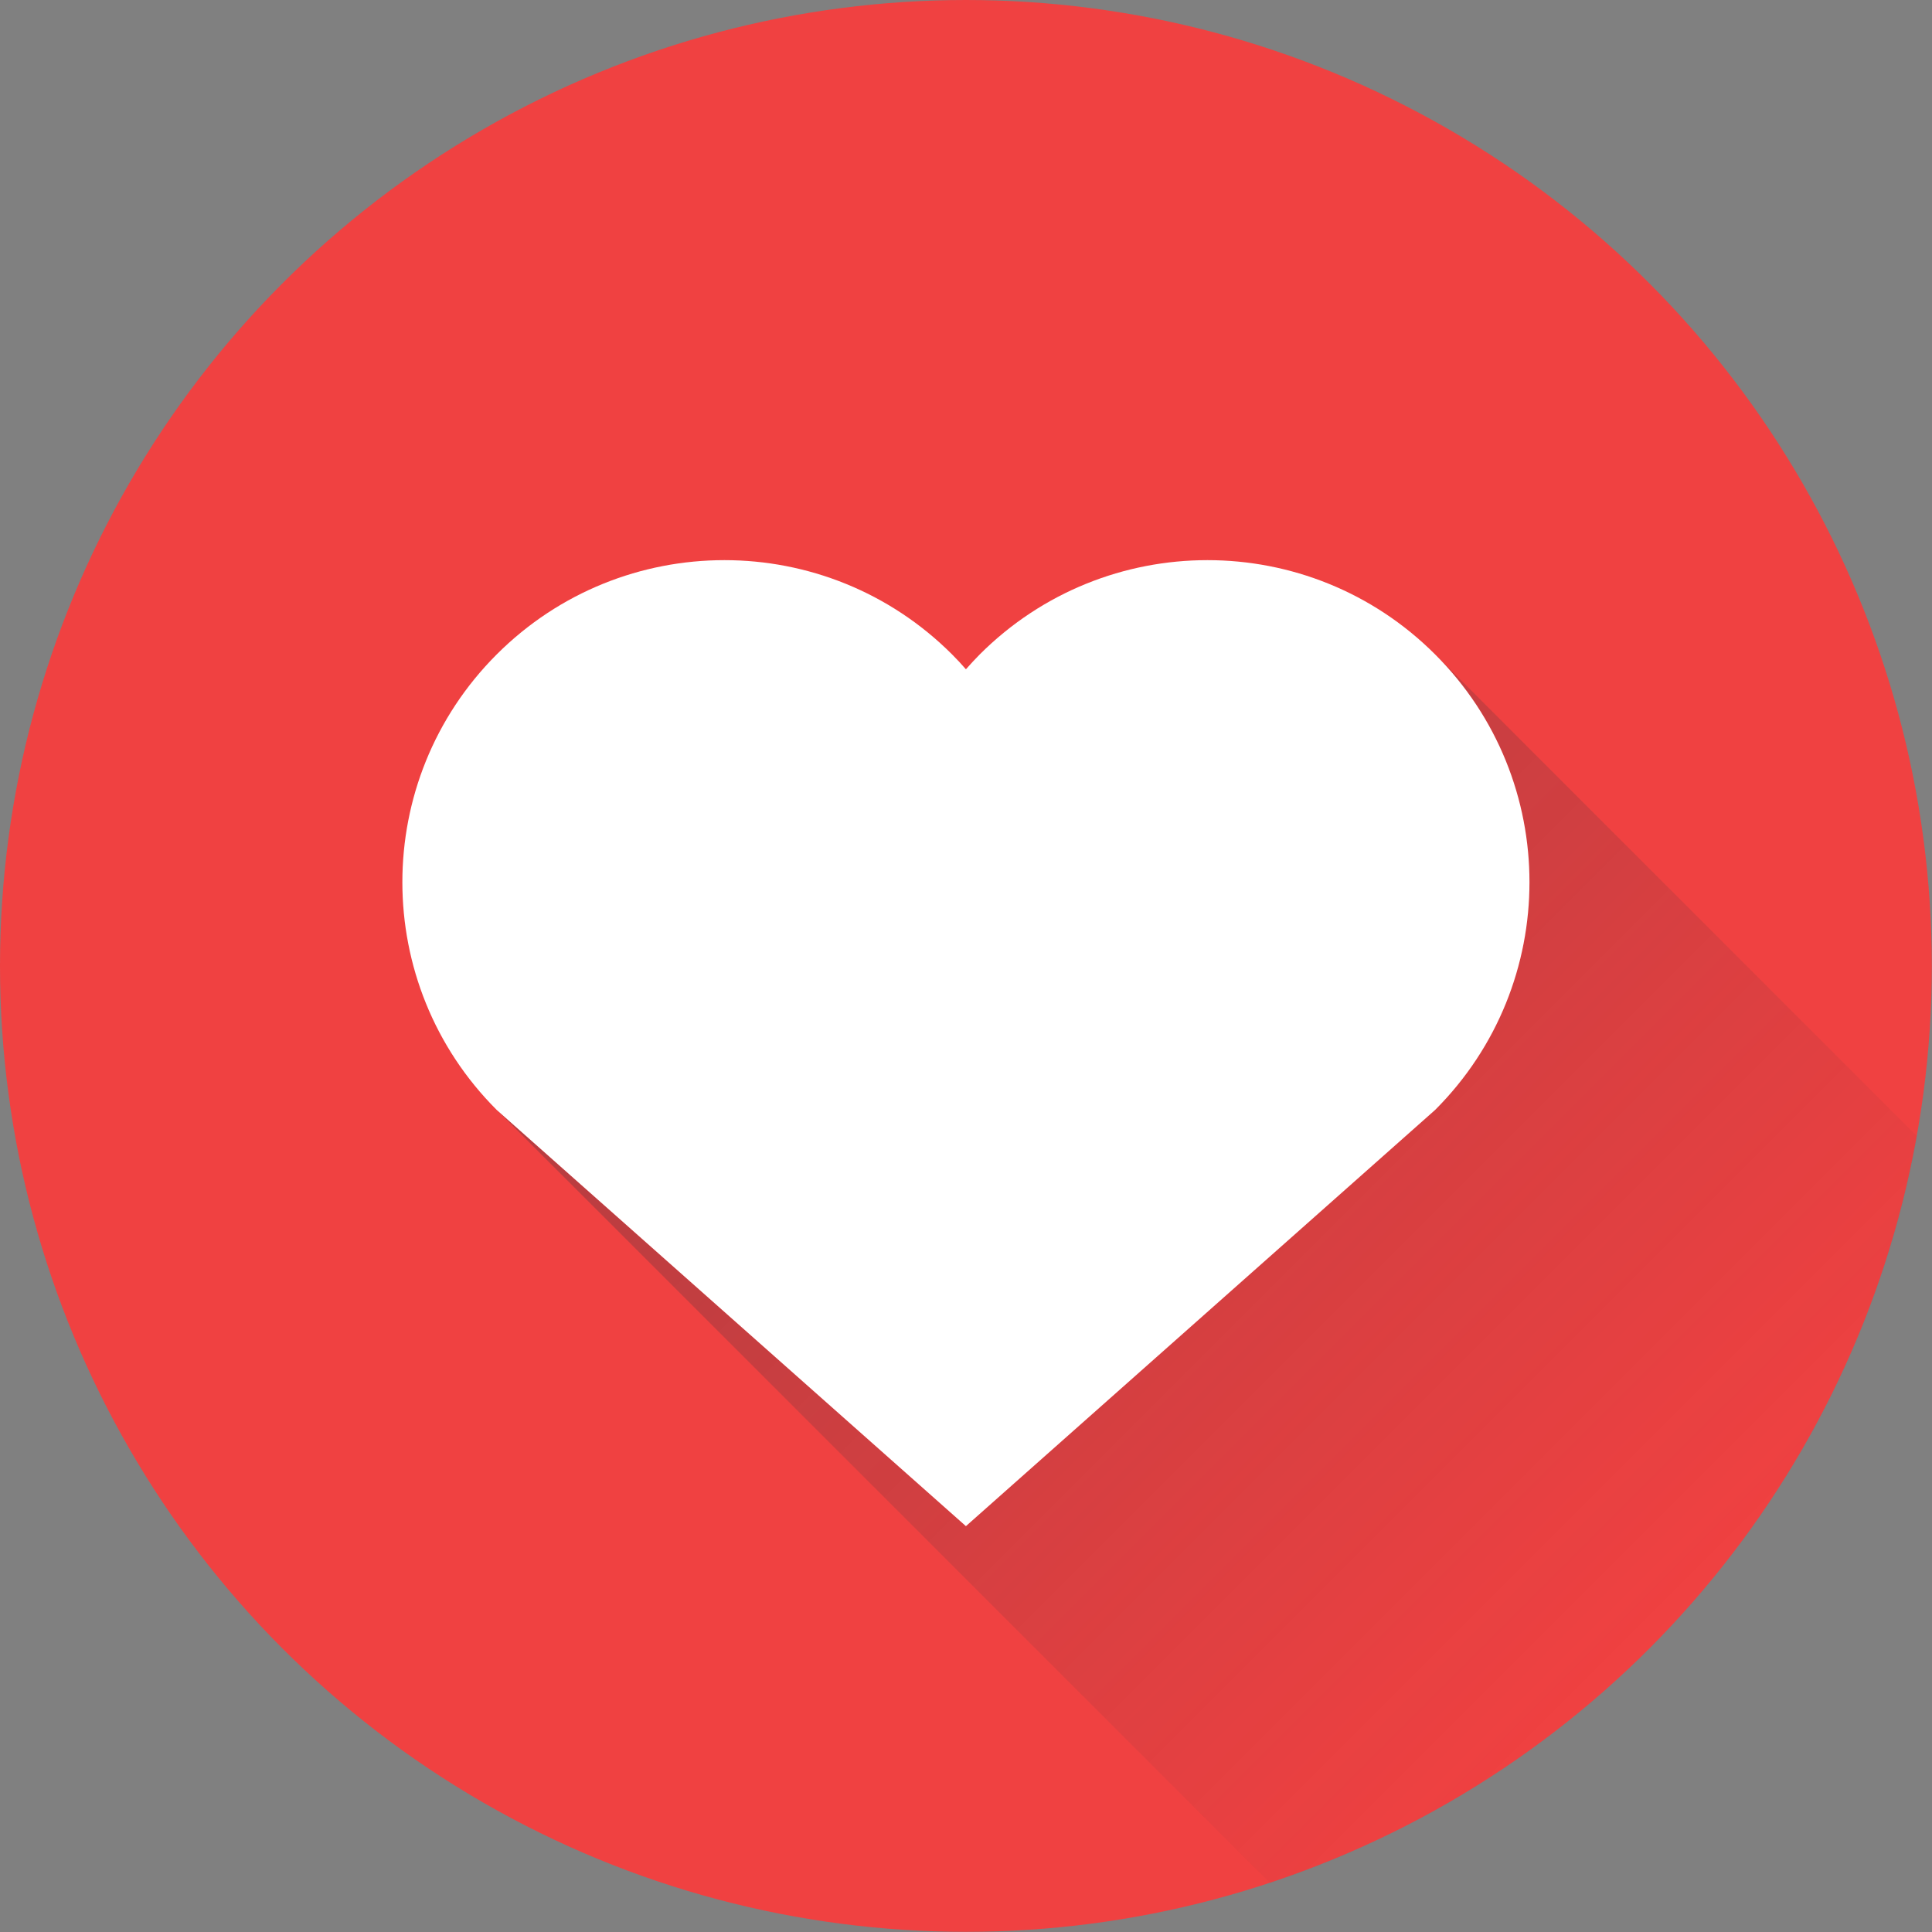 <?xml version="1.0" encoding="utf-8"?>
<!-- Generator: Adobe Illustrator 18.0.0, SVG Export Plug-In . SVG Version: 6.00 Build 0)  -->
<svg version="1.1" id="favorite" xmlns="http://www.w3.org/2000/svg" xmlns:xlink="http://www.w3.org/1999/xlink" x="0px" y="0px"
	 viewBox="0 0 1133.9 1133.9" enable-background="new 0 0 1133.9 1133.9" xml:space="preserve">
<rect x="0" y="0" width="1133.9" height="1133.9" fill="#808080" stroke="none"/>
<circle fill="#F04141" cx="566.9" cy="566.9" r="566.9"/>
<linearGradient id="SVGID_1_" gradientUnits="userSpaceOnUse" x1="992.384" y1="943.226" x2="496.655" y2="447.497">
	<stop  offset="0" style="stop-color:#2C323E;stop-opacity:0"/>
	<stop  offset="1" style="stop-color:#2C323E;stop-opacity:0.3"/>
</linearGradient>
<path fill="url(#SVGID_1_)" d="M1125.1,666.9L842.3,384.1c73.8,73.8,73.9,193.5,0,267.3L566.9,895.7L292.2,652l453.2,453.2
	C940.3,1040.6,1088.4,873,1125.1,666.9z"/>
<path id="symbol" fill="#FFFFFF" d="M842.3,651.4L566.9,895.7L291.5,651.4c-73.8-73.8-73.8-193.5,0-267.3s193.5-73.8,267.3,0
	c2.8,2.8,5.5,5.7,8.1,8.7c2.6-2.9,5.3-5.9,8.1-8.7c73.8-73.8,193.5-73.8,267.3,0S916.1,577.6,842.3,651.4z"/>
</svg>
